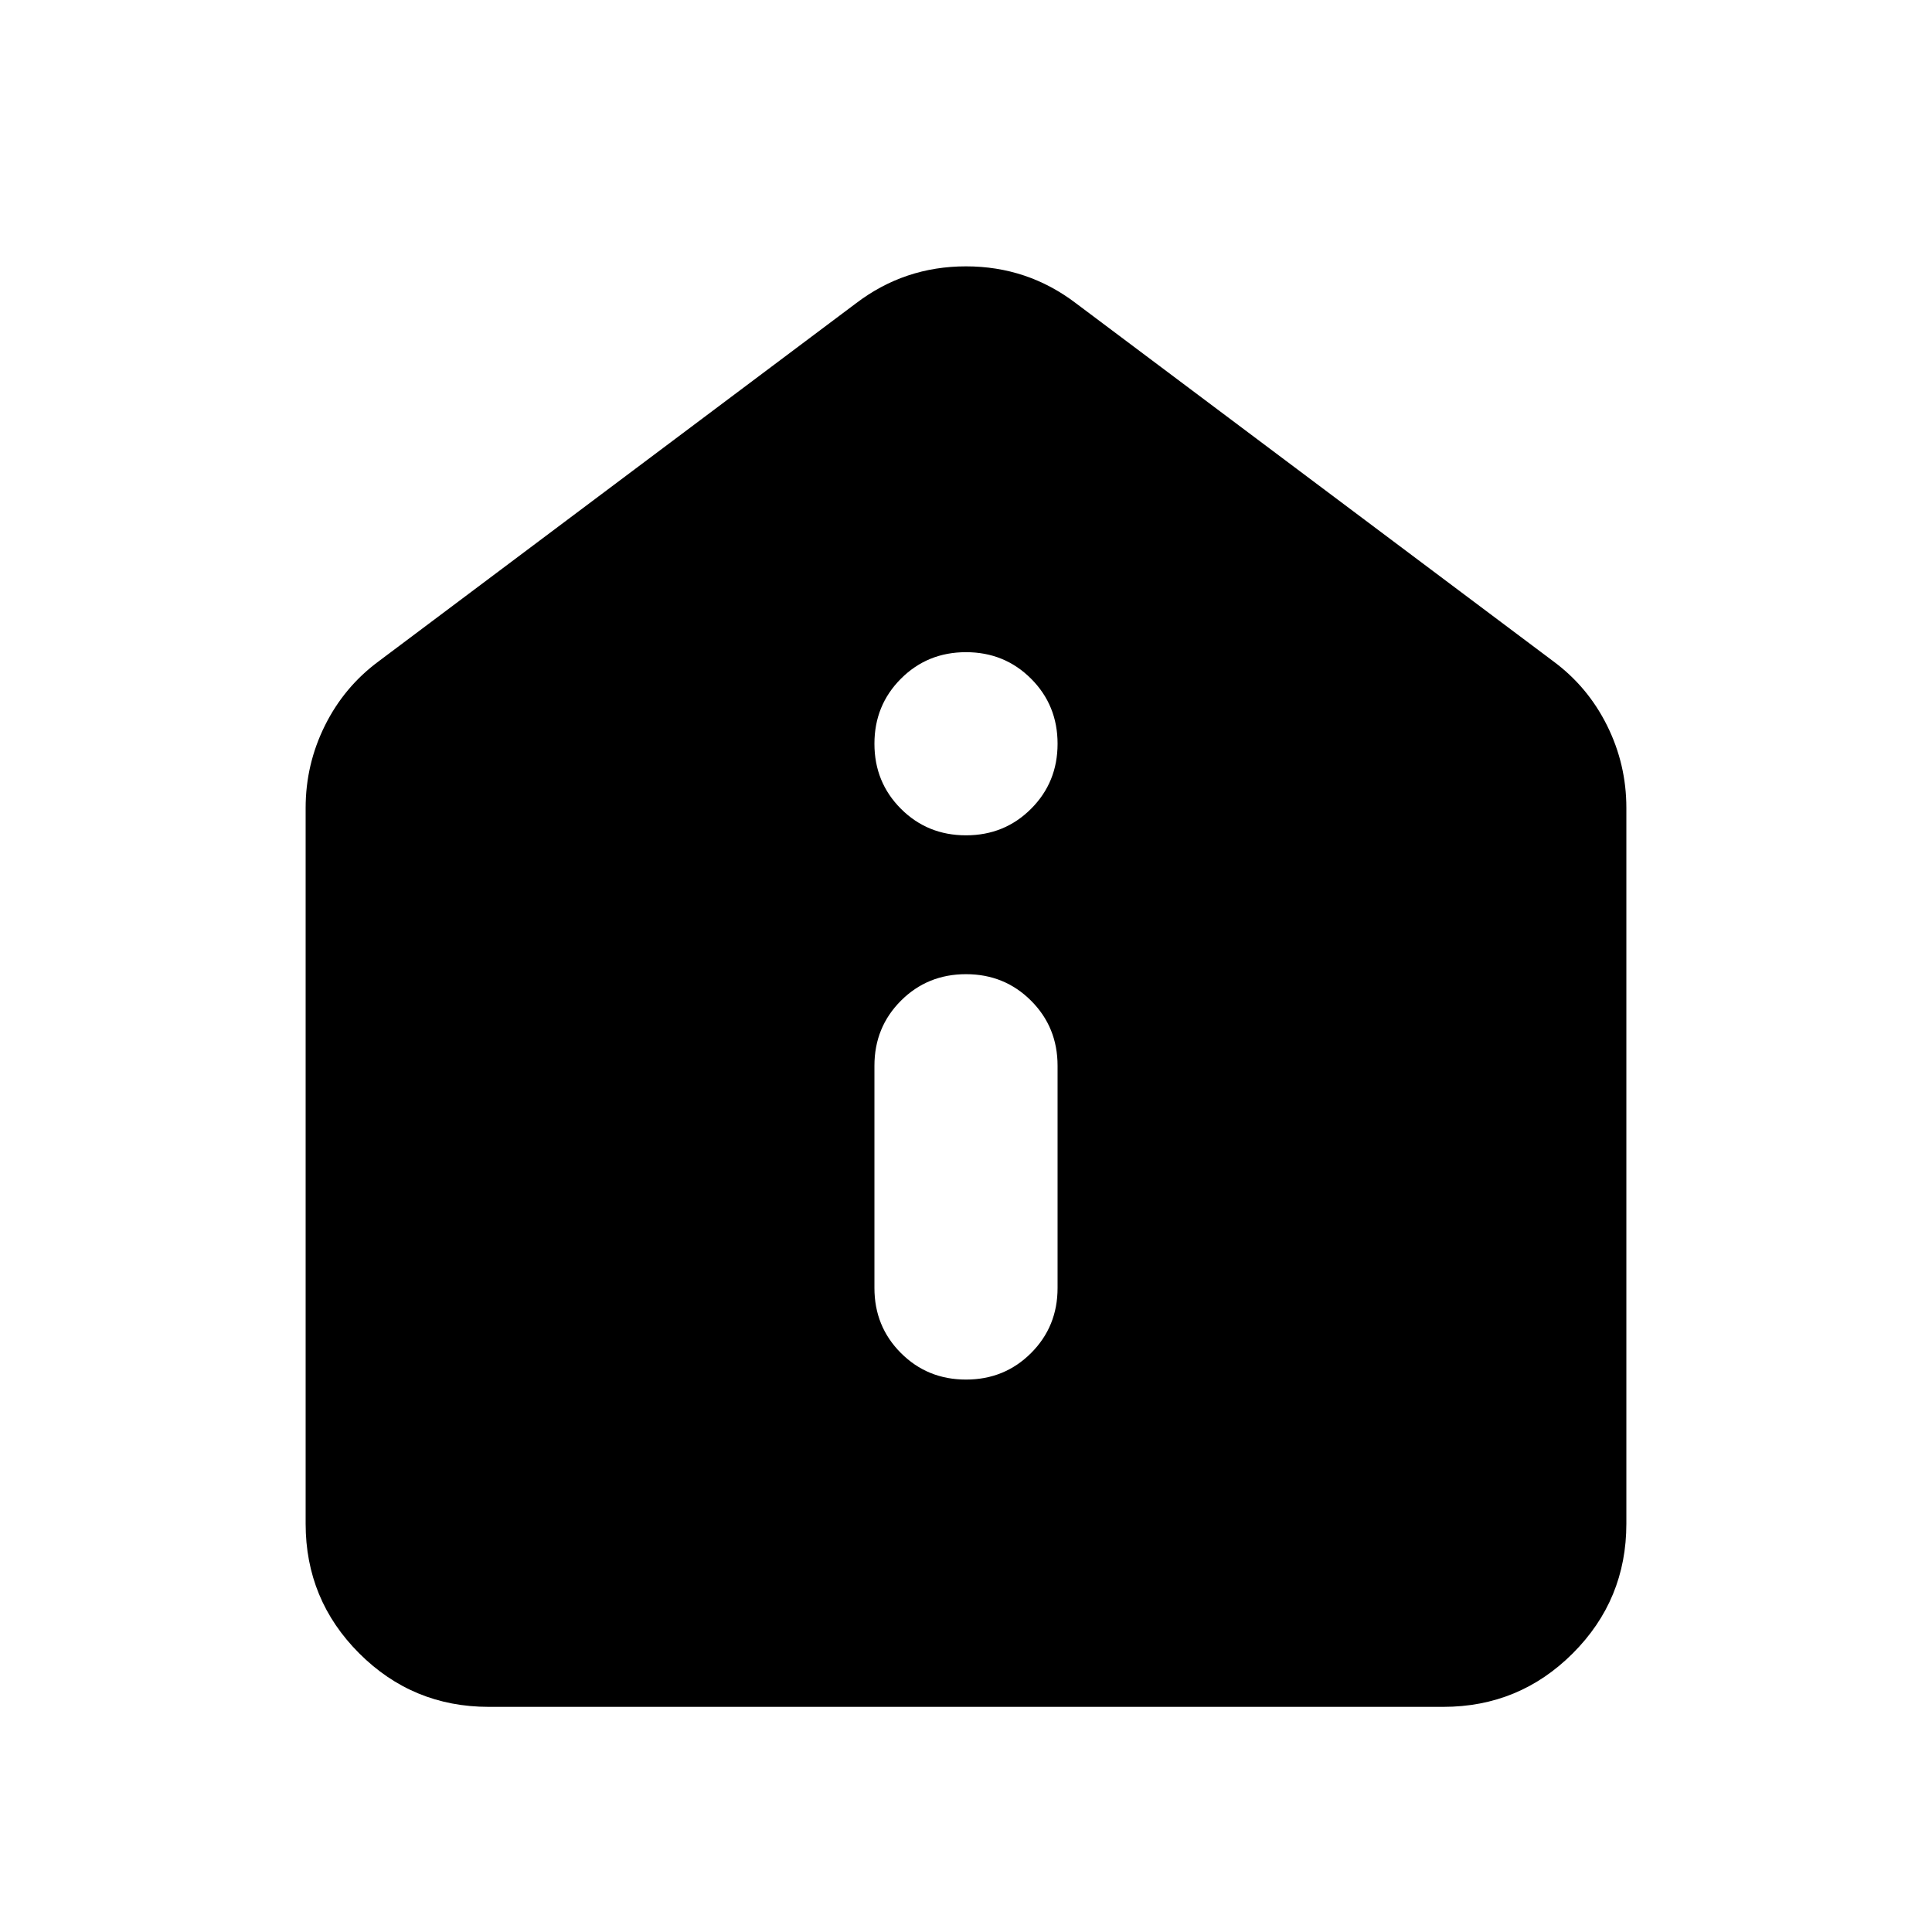 <svg xmlns="http://www.w3.org/2000/svg" height="24" viewBox="0 -960 960 960" width="24"><path d="M480-274.5q19.152 0 32.326-13.174T525.5-320v-110.435q0-19.152-13.174-32.326T480-475.935q-19.152 0-32.326 13.174T434.5-430.435V-320q0 19.152 13.174 32.326T480-274.5Zm0-270.434q19.152 0 32.326-13.174t13.174-32.327q0-19.152-13.174-32.326T480-635.935q-19.152 0-32.326 13.174T434.5-590.435q0 19.153 13.174 32.327T480-544.934ZM242.87-111.869q-37.783 0-64.392-26.609-26.609-26.609-26.609-64.392v-355.695q0-21.631 9.576-40.902 9.577-19.272 26.729-31.946l237.13-177.848q24.109-18.391 54.696-18.391 30.587 0 54.696 18.391l237.13 177.848q17.152 12.674 26.729 31.946 9.576 19.271 9.576 40.902v355.695q0 37.783-26.609 64.392-26.609 26.609-64.392 26.609H242.87Z"/></svg>